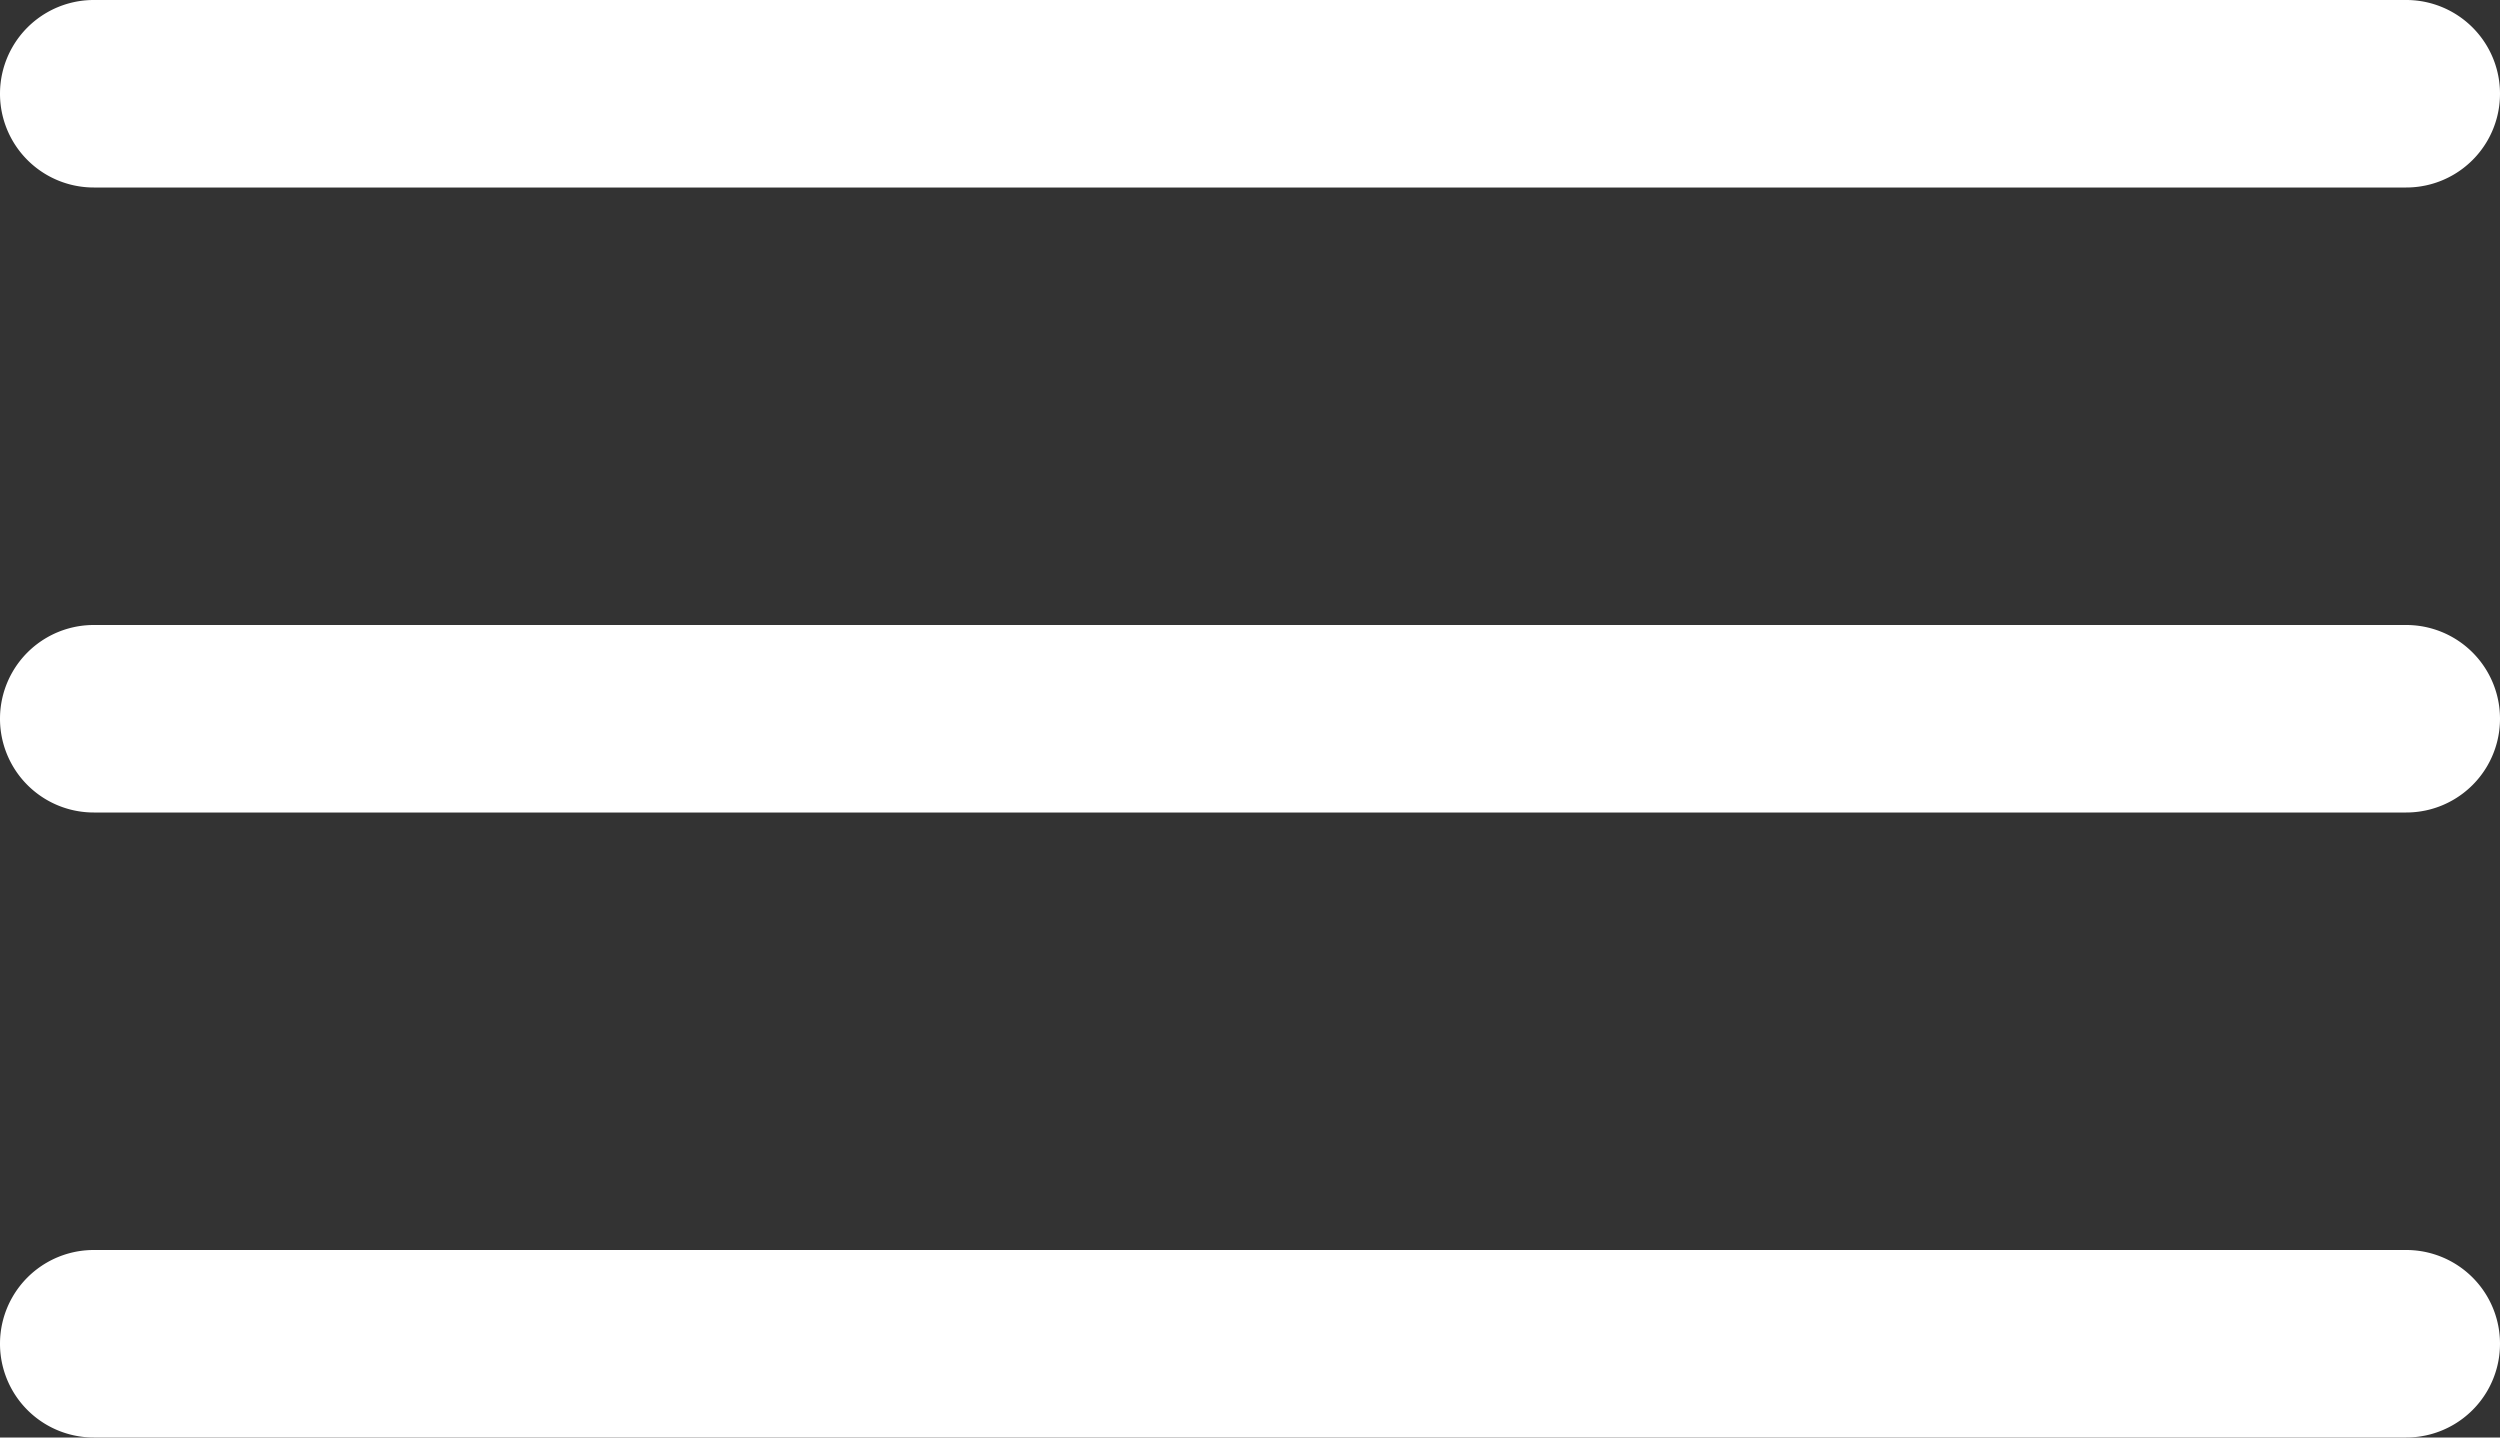 <svg xmlns="http://www.w3.org/2000/svg" viewBox="0 0 40 23"><rect x="0" y="0" width="40" height="23" fill="#333333" stroke="none"/><title>Recurso 2</title><g id="Capa_2" data-name="Capa 2"><g id="Capa_1-2" data-name="Capa 1"><path fill="#fff" d="M38.5,3H1.5a1.5,1.5,0,0,1,0-3h37a1.5,1.5,0,0,1,0,3Z"/><path fill="#fff" d="M38.5,13H1.5a1.5,1.5,0,0,1,0-3h37a1.5,1.5,0,0,1,0,3Z"/><path fill="#fff" d="M38.5,23H1.5a1.5,1.5,0,0,1,0-3h37a1.5,1.5,0,0,1,0,3Z"/></g></g></svg>